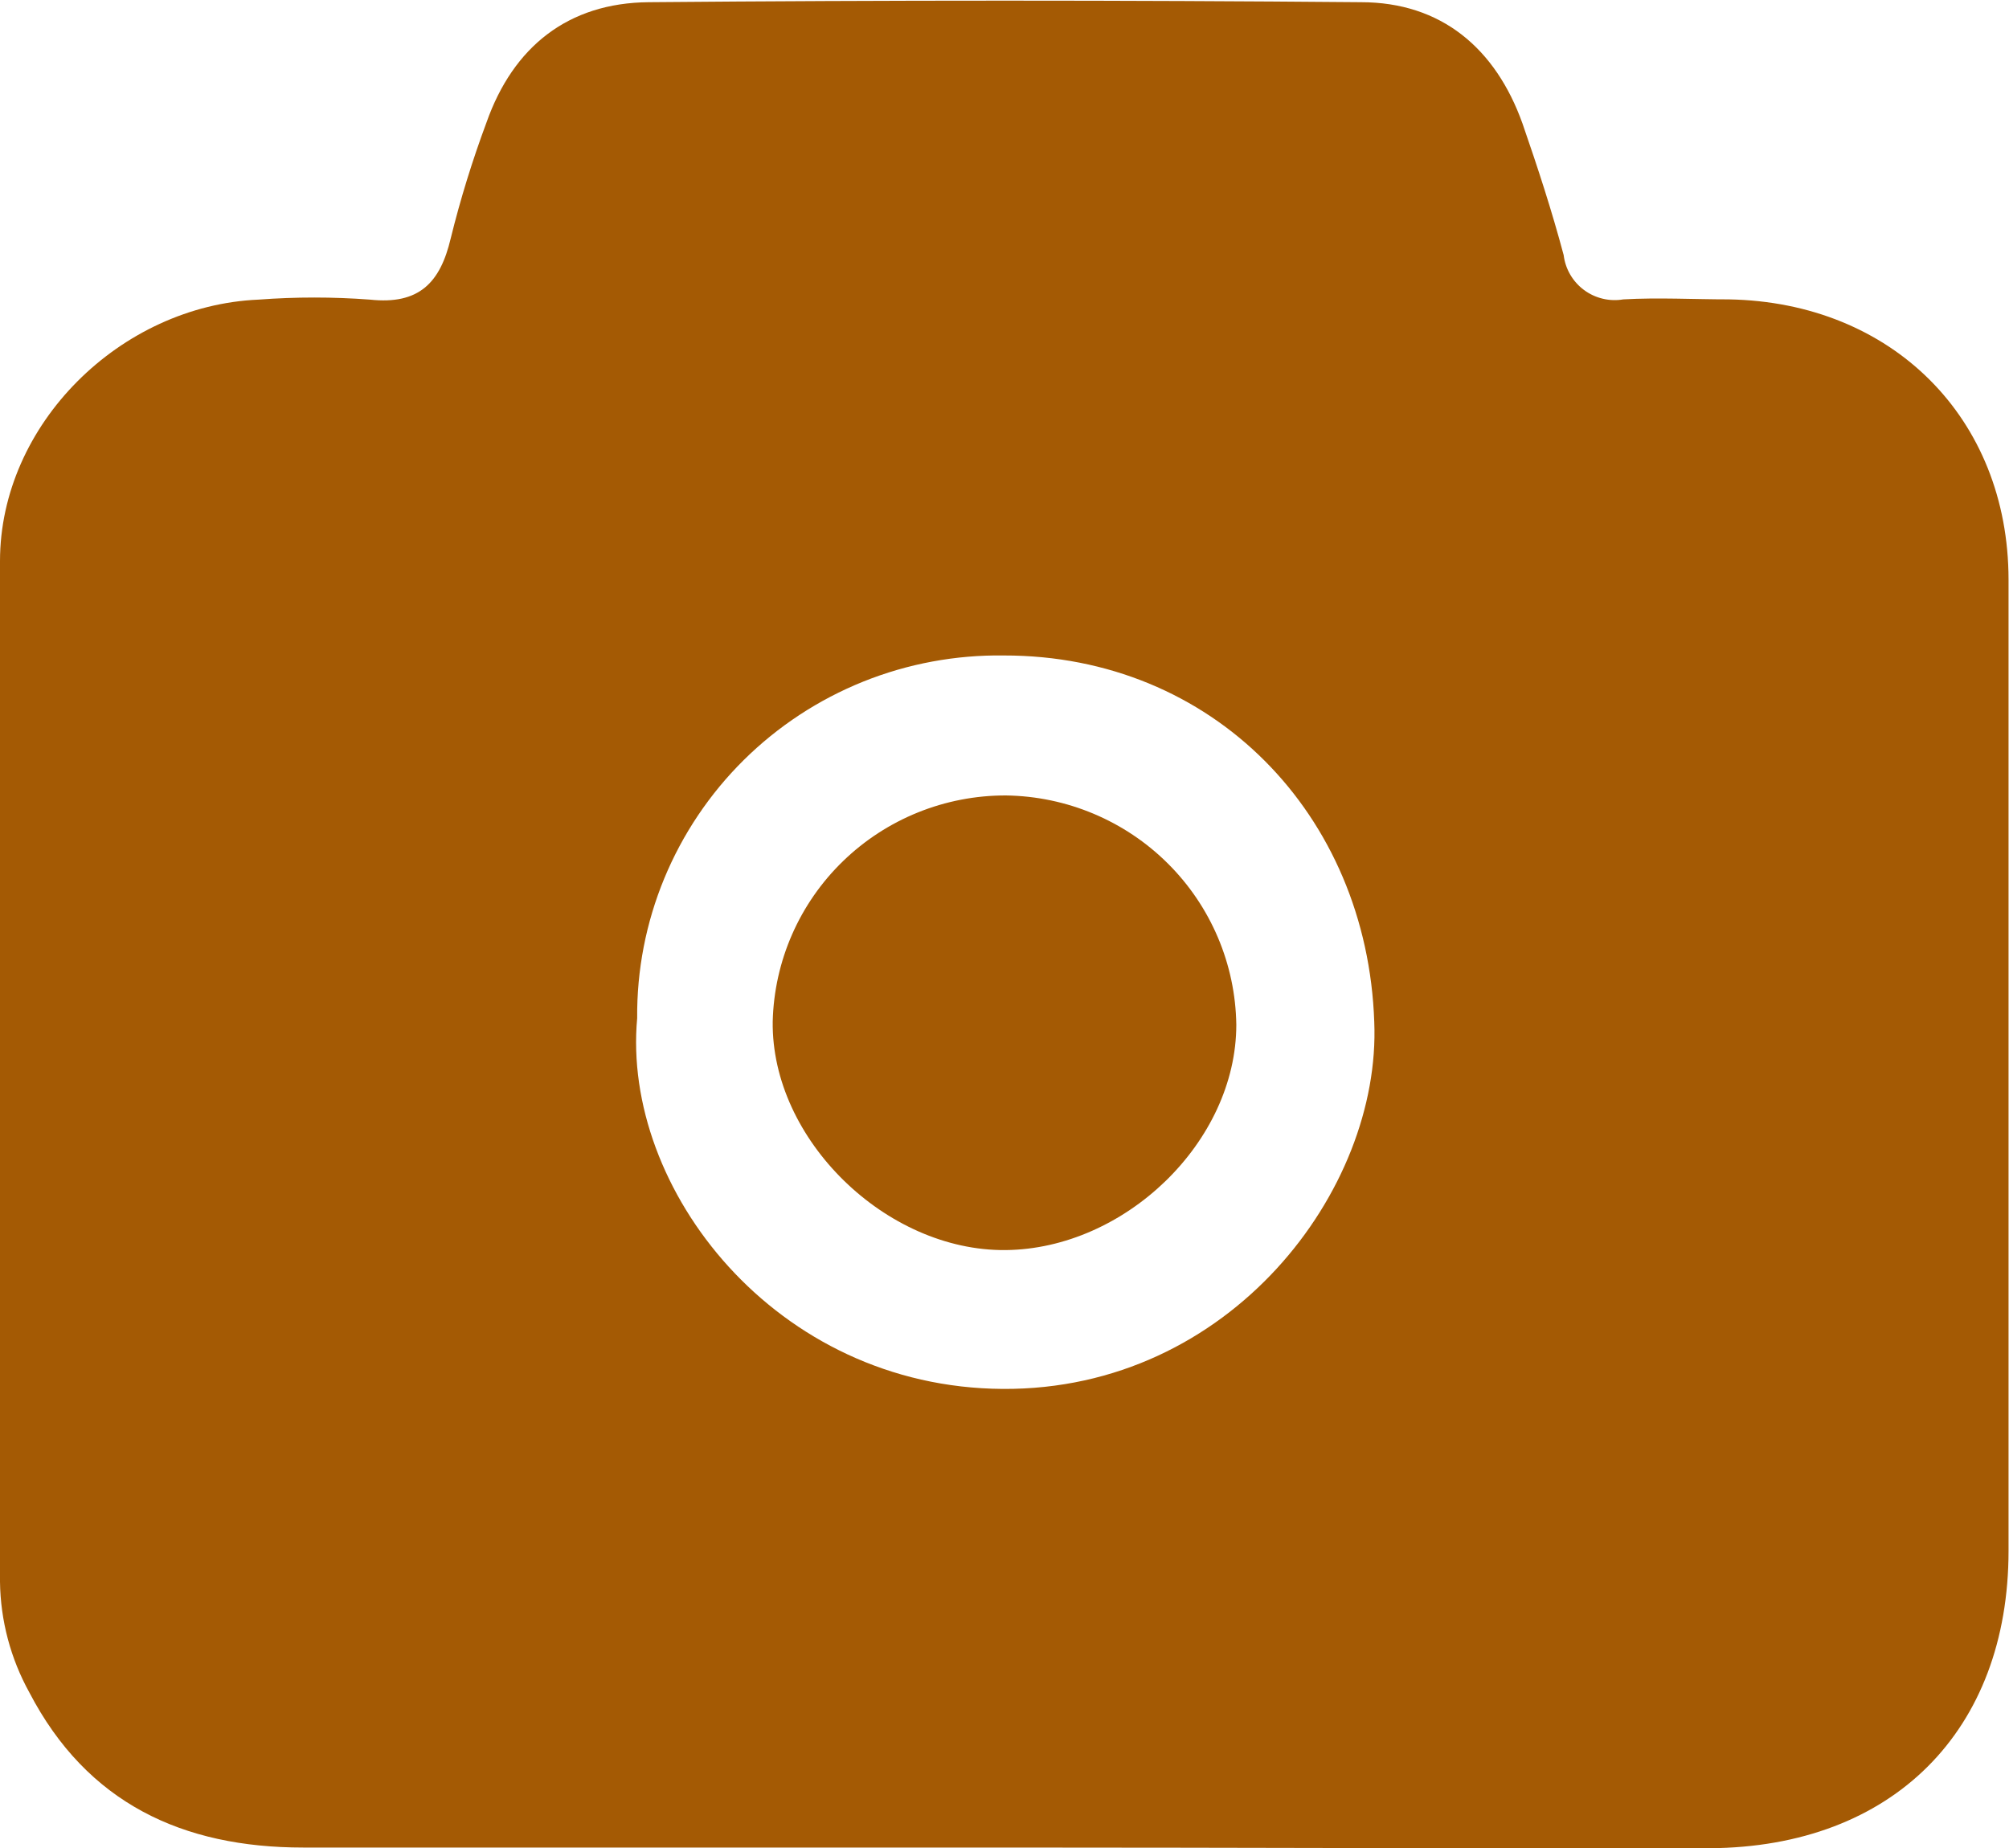 <svg width="75" height="69" viewBox="0 0 75 69" fill="none" xmlns="http://www.w3.org/2000/svg">
<g id="Frame" clip-path="url(#clip0_738_220)">
<path id="Vector" d="M37.471 68.983C28.755 68.983 20.023 68.983 11.316 68.983C6.821 68.983 3.249 67.329 1.097 63.195C0.396 61.928 0.019 60.508 0 59.061C0 46.361 0 33.66 0 20.952C0 15.85 4.487 11.41 9.654 11.187C11.037 11.083 12.426 11.083 13.809 11.187C15.645 11.385 16.434 10.558 16.825 8.905C17.187 7.436 17.634 5.99 18.162 4.572C19.159 1.744 21.211 0.107 24.219 0.082C33.081 0.005 41.944 0.005 50.806 0.082C53.805 0.082 55.833 1.802 56.838 4.613C57.411 6.267 57.934 7.871 58.375 9.525C58.406 9.781 58.489 10.029 58.62 10.253C58.75 10.476 58.924 10.672 59.132 10.826C59.34 10.981 59.578 11.092 59.831 11.152C60.083 11.213 60.345 11.222 60.602 11.178C61.914 11.104 63.227 11.178 64.54 11.178C70.638 11.286 74.975 15.61 74.983 21.638C74.983 33.727 74.983 45.812 74.983 57.895C74.983 64.617 70.663 68.966 63.825 69.008C55.051 69.024 46.261 68.983 37.471 68.983ZM23.787 38.018C23.205 44.368 28.938 51.81 37.438 51.859C45.937 51.909 51.562 44.418 51.304 38.158C51.039 30.411 45.273 24.466 37.479 24.474C35.681 24.448 33.895 24.779 32.227 25.449C30.559 26.12 29.043 27.115 27.767 28.377C26.492 29.639 25.483 31.142 24.799 32.797C24.115 34.453 23.771 36.228 23.787 38.018Z" fill="#A45A04"/>
<path id="Vector_2" d="M37.554 29.7C39.825 29.732 41.994 30.644 43.599 32.242C45.205 33.84 46.121 35.998 46.154 38.258C46.154 42.632 41.999 46.634 37.538 46.675C33.076 46.717 28.789 42.541 28.847 38.142C28.902 35.882 29.843 33.732 31.471 32.154C33.098 30.576 35.282 29.695 37.554 29.7Z" fill="#A45A04"/>
</g>
<defs>
<clipPath id="clip0_738_220">
<rect width="75" height="69" fill="white"/>
</clipPath>
</defs>
</svg>
